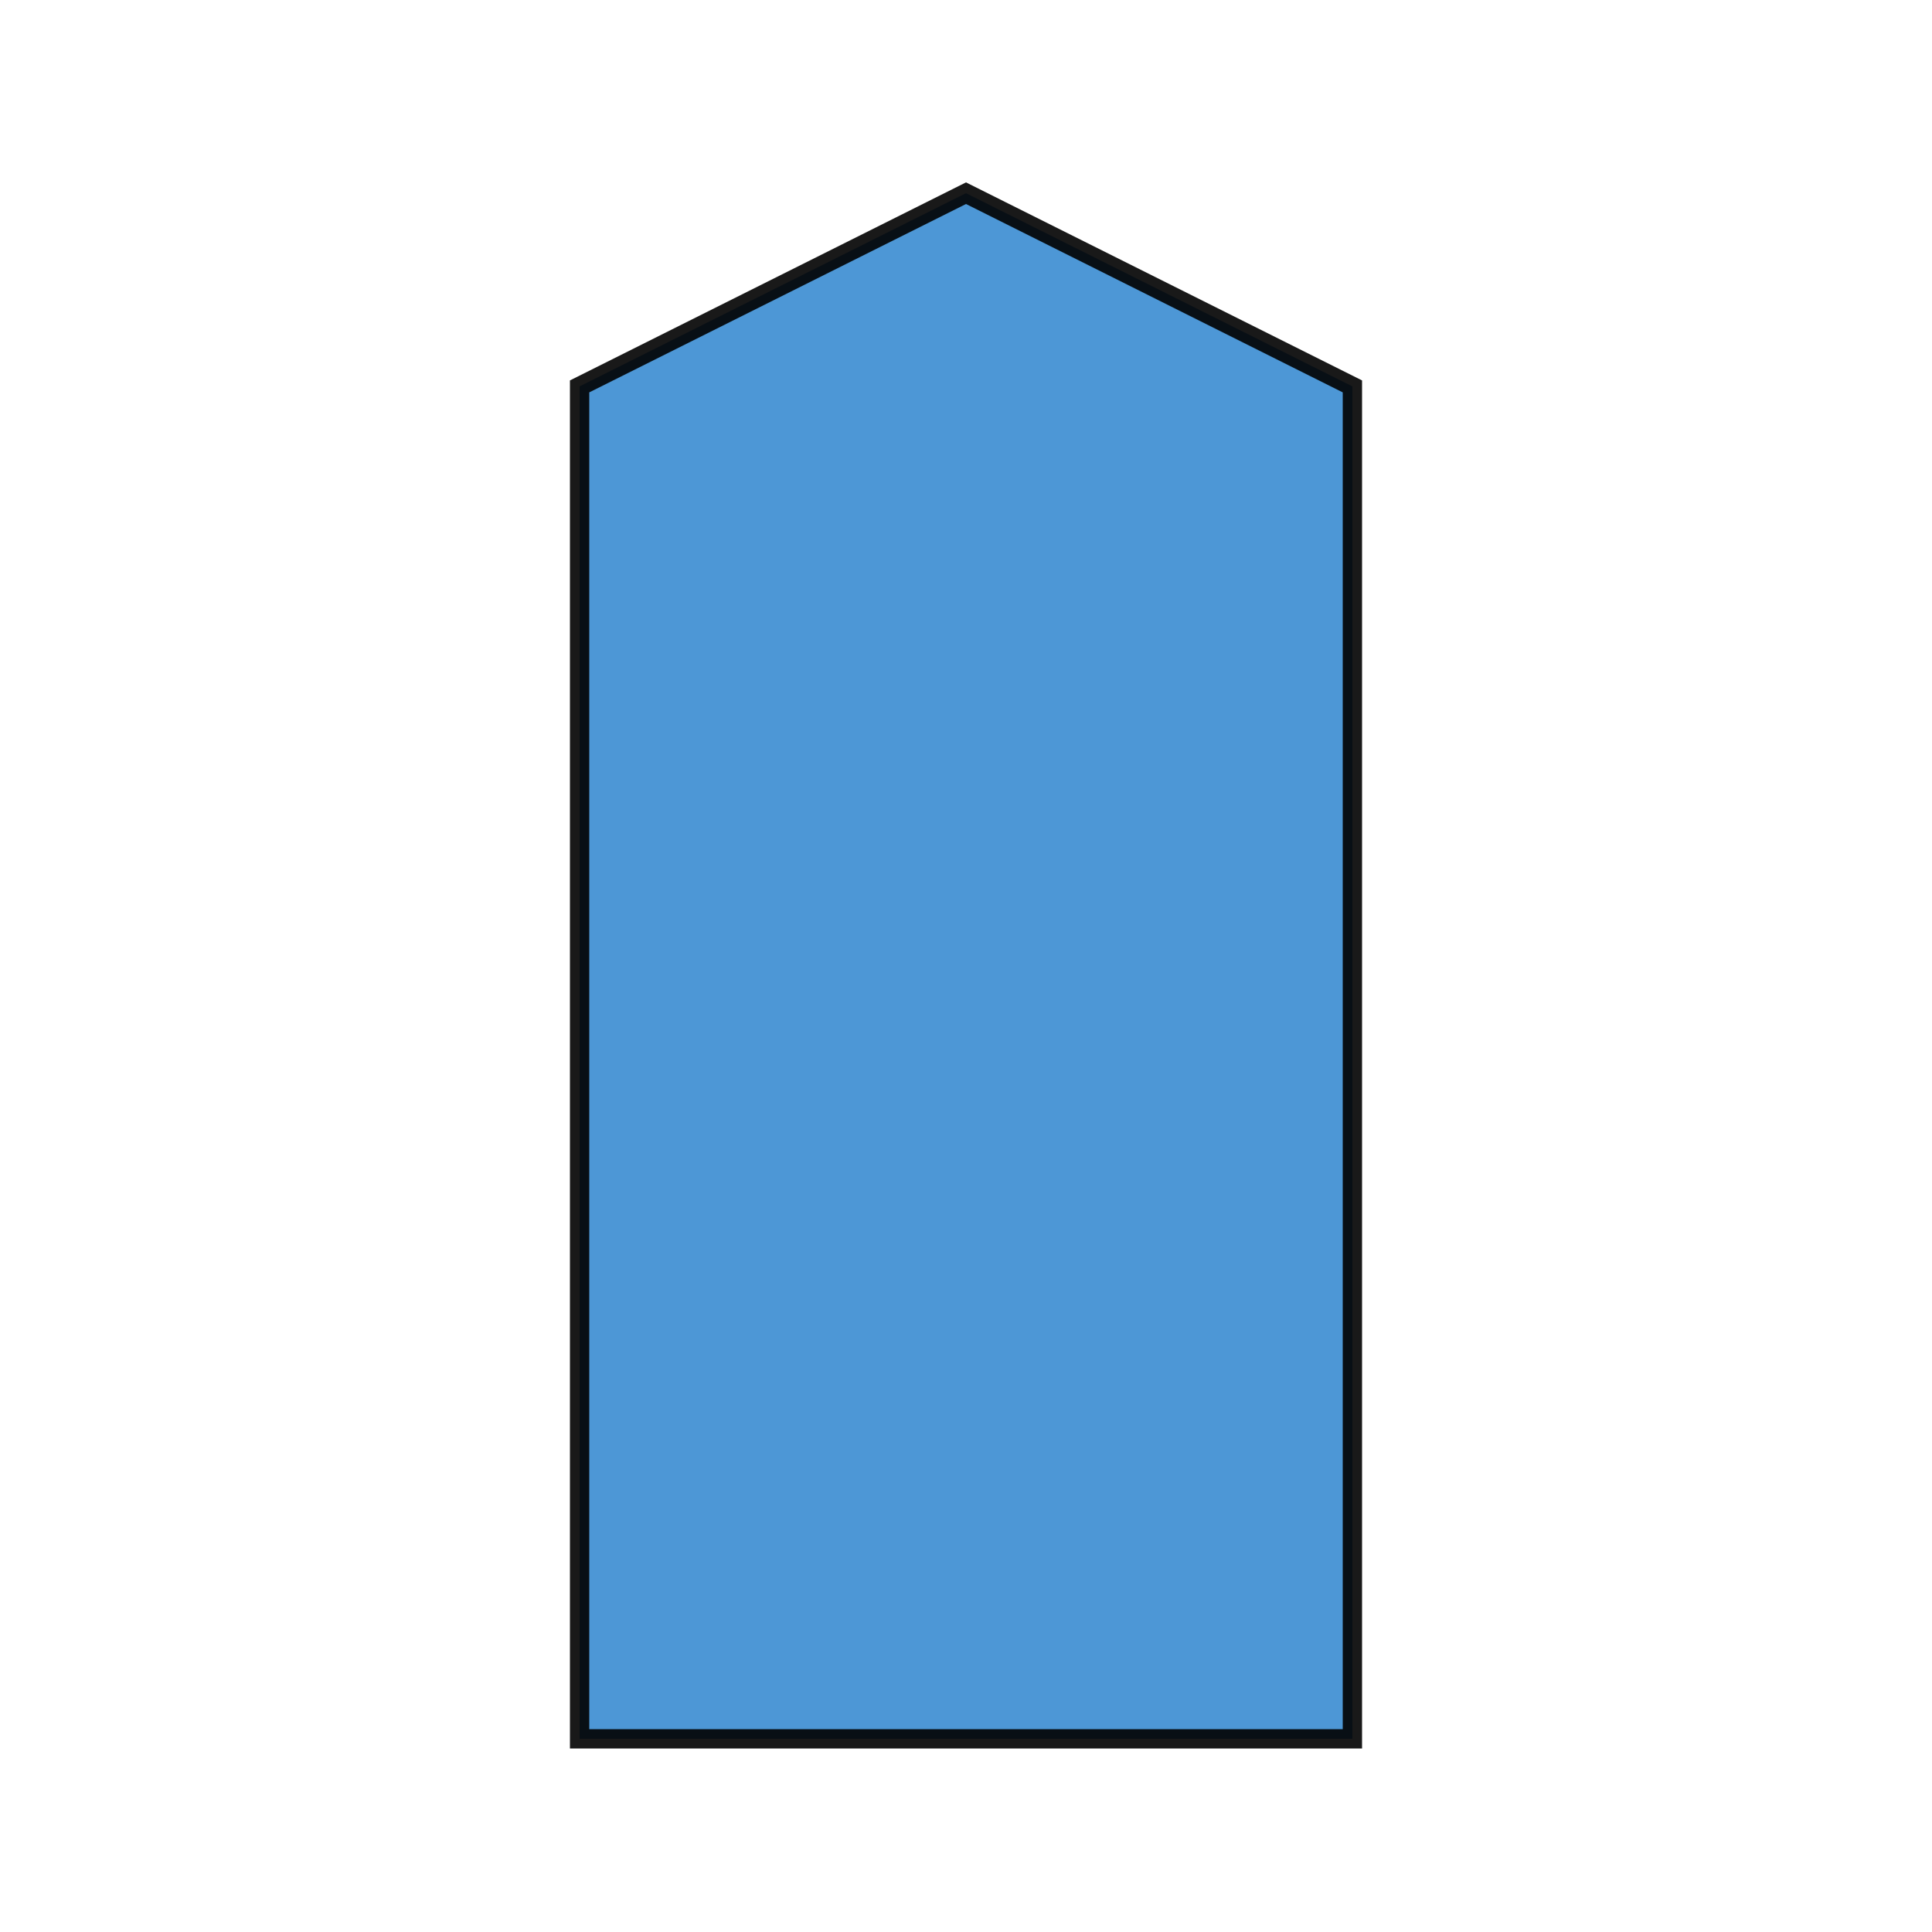 <svg xmlns="http://www.w3.org/2000/svg" xmlns:xlink="http://www.w3.org/1999/xlink" width="500" height="500">
  <polygon points="250 50 350 100 350 450 150 450 150 100"
      stroke="#000000" stroke-width="5" stroke-opacity="0.9"
	   fill="#217DCB" fill-opacity="0.8" />
</svg>